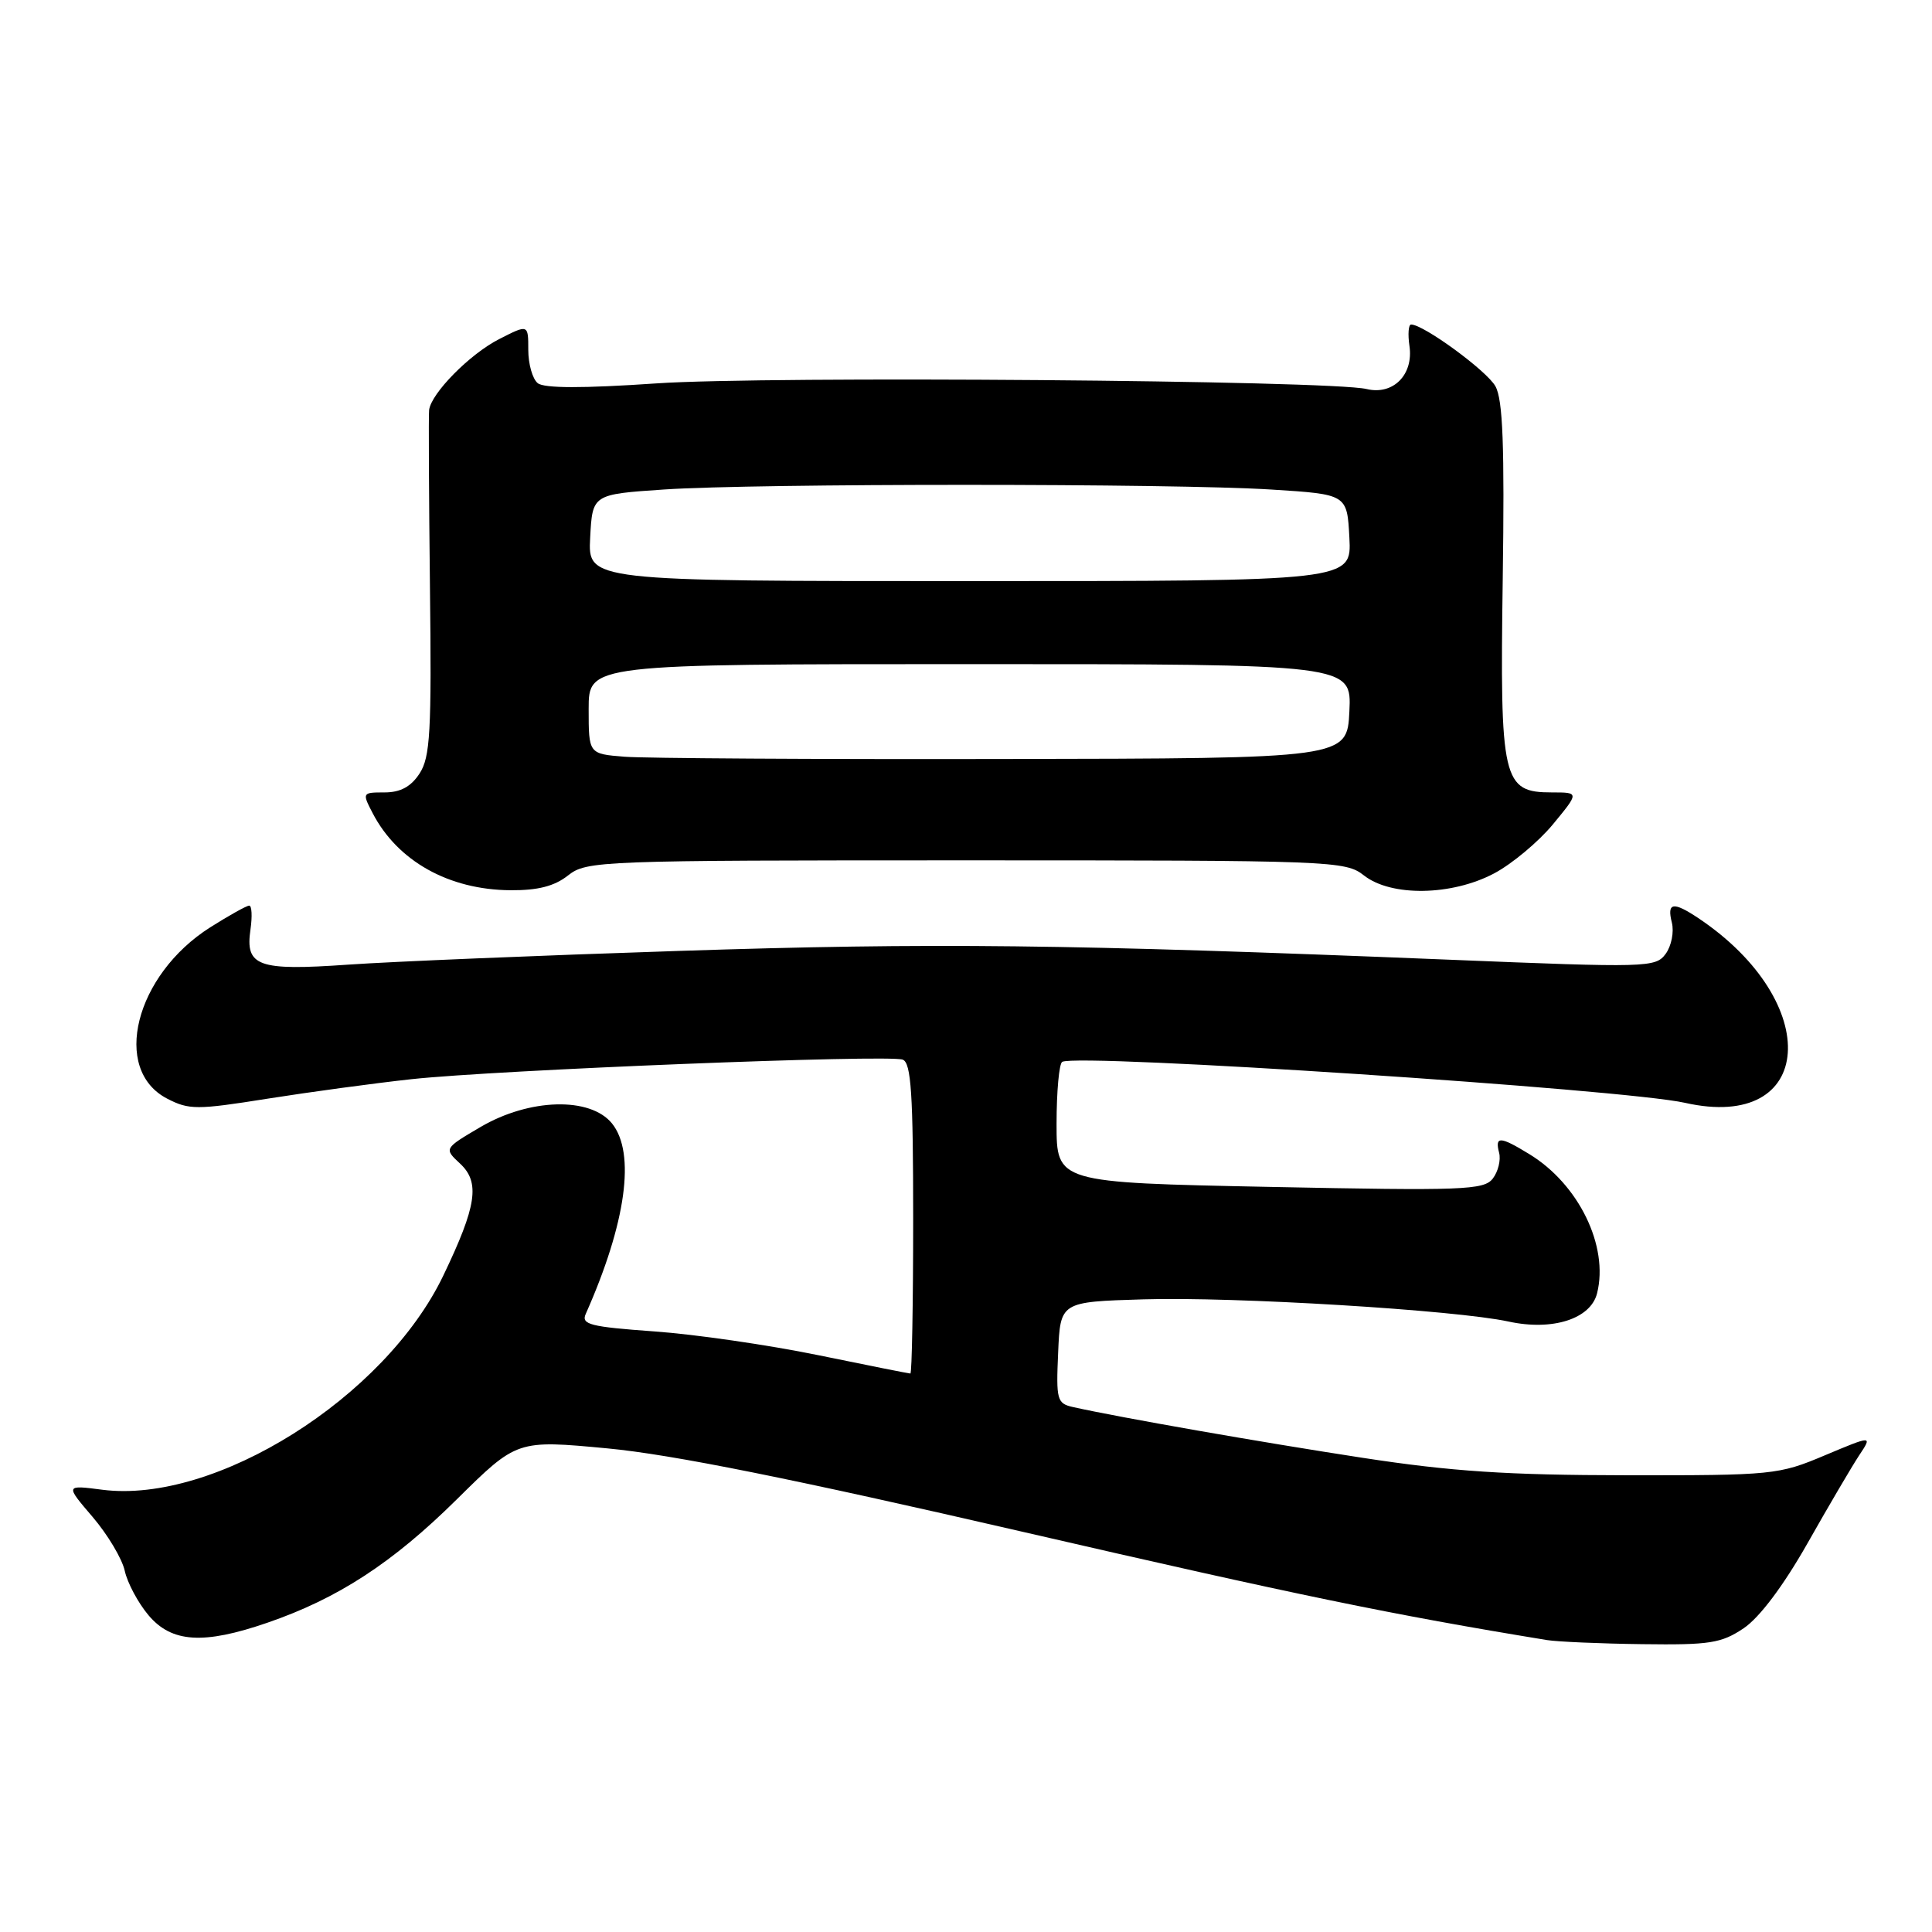 <?xml version="1.0" encoding="UTF-8" standalone="no"?>
<!DOCTYPE svg PUBLIC "-//W3C//DTD SVG 1.1//EN" "http://www.w3.org/Graphics/SVG/1.1/DTD/svg11.dtd" >
<svg xmlns="http://www.w3.org/2000/svg" xmlns:xlink="http://www.w3.org/1999/xlink" version="1.1" viewBox="0 0 256 256">
 <g >
 <path fill="currentColor"
d=" M 231.05 215.75 C 233.15 214.33 236.30 210.14 239.50 204.50 C 242.30 199.55 245.38 194.31 246.35 192.84 C 248.11 190.19 248.11 190.19 241.80 192.84 C 235.69 195.42 234.91 195.50 215.50 195.48 C 199.70 195.46 192.35 194.98 180.50 193.16 C 167.07 191.10 148.41 187.83 142.21 186.45 C 140.05 185.97 139.93 185.52 140.21 179.22 C 140.50 172.50 140.50 172.50 151.50 172.17 C 163.50 171.80 192.89 173.59 199.88 175.11 C 205.71 176.38 210.77 174.77 211.62 171.37 C 213.19 165.13 209.19 156.91 202.63 152.92 C 198.76 150.55 198.06 150.52 198.64 152.75 C 198.89 153.71 198.51 155.25 197.80 156.17 C 196.62 157.69 193.89 157.79 168.25 157.27 C 140.00 156.70 140.00 156.70 140.00 148.91 C 140.00 144.62 140.34 140.93 140.75 140.70 C 142.82 139.56 215.28 144.33 223.27 146.13 C 240.52 150.02 241.75 132.84 225.03 121.65 C 221.70 119.43 220.85 119.57 221.53 122.25 C 221.84 123.49 221.47 125.35 220.71 126.39 C 219.37 128.21 218.33 128.24 191.91 127.16 C 141.17 125.10 123.64 124.90 90.00 126.00 C 71.57 126.60 51.83 127.42 46.13 127.82 C 34.17 128.66 32.47 128.05 33.19 123.16 C 33.44 121.42 33.37 120.00 33.02 120.00 C 32.68 120.00 30.35 121.30 27.85 122.88 C 17.89 129.20 14.74 141.75 22.16 145.58 C 25.04 147.07 26.09 147.07 35.39 145.59 C 40.95 144.71 49.55 143.54 54.50 143.00 C 65.85 141.77 117.78 139.70 119.62 140.41 C 120.73 140.83 121.00 144.97 121.00 161.47 C 121.00 172.76 120.83 182.00 120.63 182.00 C 120.43 182.00 114.91 180.90 108.38 179.56 C 101.85 178.22 92.09 176.80 86.70 176.42 C 78.20 175.81 76.99 175.50 77.61 174.11 C 82.97 162.05 84.25 152.77 81.09 148.86 C 78.21 145.31 70.15 145.53 63.66 149.34 C 58.82 152.19 58.82 152.19 60.97 154.19 C 63.63 156.67 63.17 159.79 58.75 169.00 C 51.00 185.18 28.51 199.31 13.57 197.40 C 8.64 196.76 8.64 196.76 12.27 201.00 C 14.26 203.33 16.18 206.54 16.53 208.14 C 16.88 209.74 18.30 212.39 19.67 214.02 C 22.74 217.67 26.96 217.94 35.43 215.02 C 44.77 211.81 52.00 207.10 60.50 198.70 C 68.50 190.79 68.50 190.79 80.50 191.92 C 89.00 192.72 105.03 195.94 135.50 202.97 C 171.96 211.38 184.41 213.95 205.00 217.32 C 206.38 217.54 212.05 217.79 217.60 217.86 C 226.56 217.98 228.08 217.74 231.05 215.75 Z  M 75.27 116.00 C 77.74 114.06 79.33 114.00 128.00 114.00 C 176.67 114.00 178.26 114.06 180.73 116.00 C 184.33 118.83 192.35 118.71 197.98 115.73 C 200.34 114.48 203.85 111.55 205.77 109.23 C 209.26 105.00 209.26 105.00 205.65 105.00 C 199.09 105.00 198.74 103.49 199.12 76.76 C 199.37 59.05 199.14 52.95 198.15 51.18 C 197.01 49.13 188.63 43.00 186.98 43.00 C 186.63 43.00 186.53 44.28 186.76 45.84 C 187.32 49.65 184.60 52.39 181.09 51.55 C 176.25 50.39 101.68 49.80 87.00 50.80 C 77.21 51.47 72.09 51.46 71.25 50.77 C 70.56 50.21 70.00 48.23 70.00 46.36 C 70.00 42.96 70.00 42.96 66.13 44.94 C 62.26 46.91 57.13 52.11 56.86 54.33 C 56.78 54.97 56.83 65.51 56.97 77.75 C 57.20 96.98 57.01 100.33 55.59 102.50 C 54.45 104.25 53.05 105.00 50.95 105.00 C 48.00 105.00 47.97 105.04 49.38 107.75 C 52.68 114.10 59.47 117.90 67.62 117.96 C 71.26 117.99 73.46 117.43 75.27 116.00 Z  M 82.75 100.27 C 78.00 99.89 78.00 99.89 78.00 93.95 C 78.00 88.00 78.00 88.00 128.55 88.00 C 179.10 88.00 179.10 88.00 178.80 94.25 C 178.50 100.50 178.50 100.50 133.00 100.57 C 107.97 100.62 85.36 100.48 82.75 100.27 Z  M 78.20 71.25 C 78.50 65.50 78.50 65.50 88.00 64.86 C 100.23 64.04 155.49 64.04 168.50 64.87 C 178.50 65.50 178.50 65.50 178.80 71.25 C 179.10 77.00 179.10 77.00 128.50 77.00 C 77.90 77.00 77.90 77.00 78.20 71.25 Z "/>
</g>
</svg>